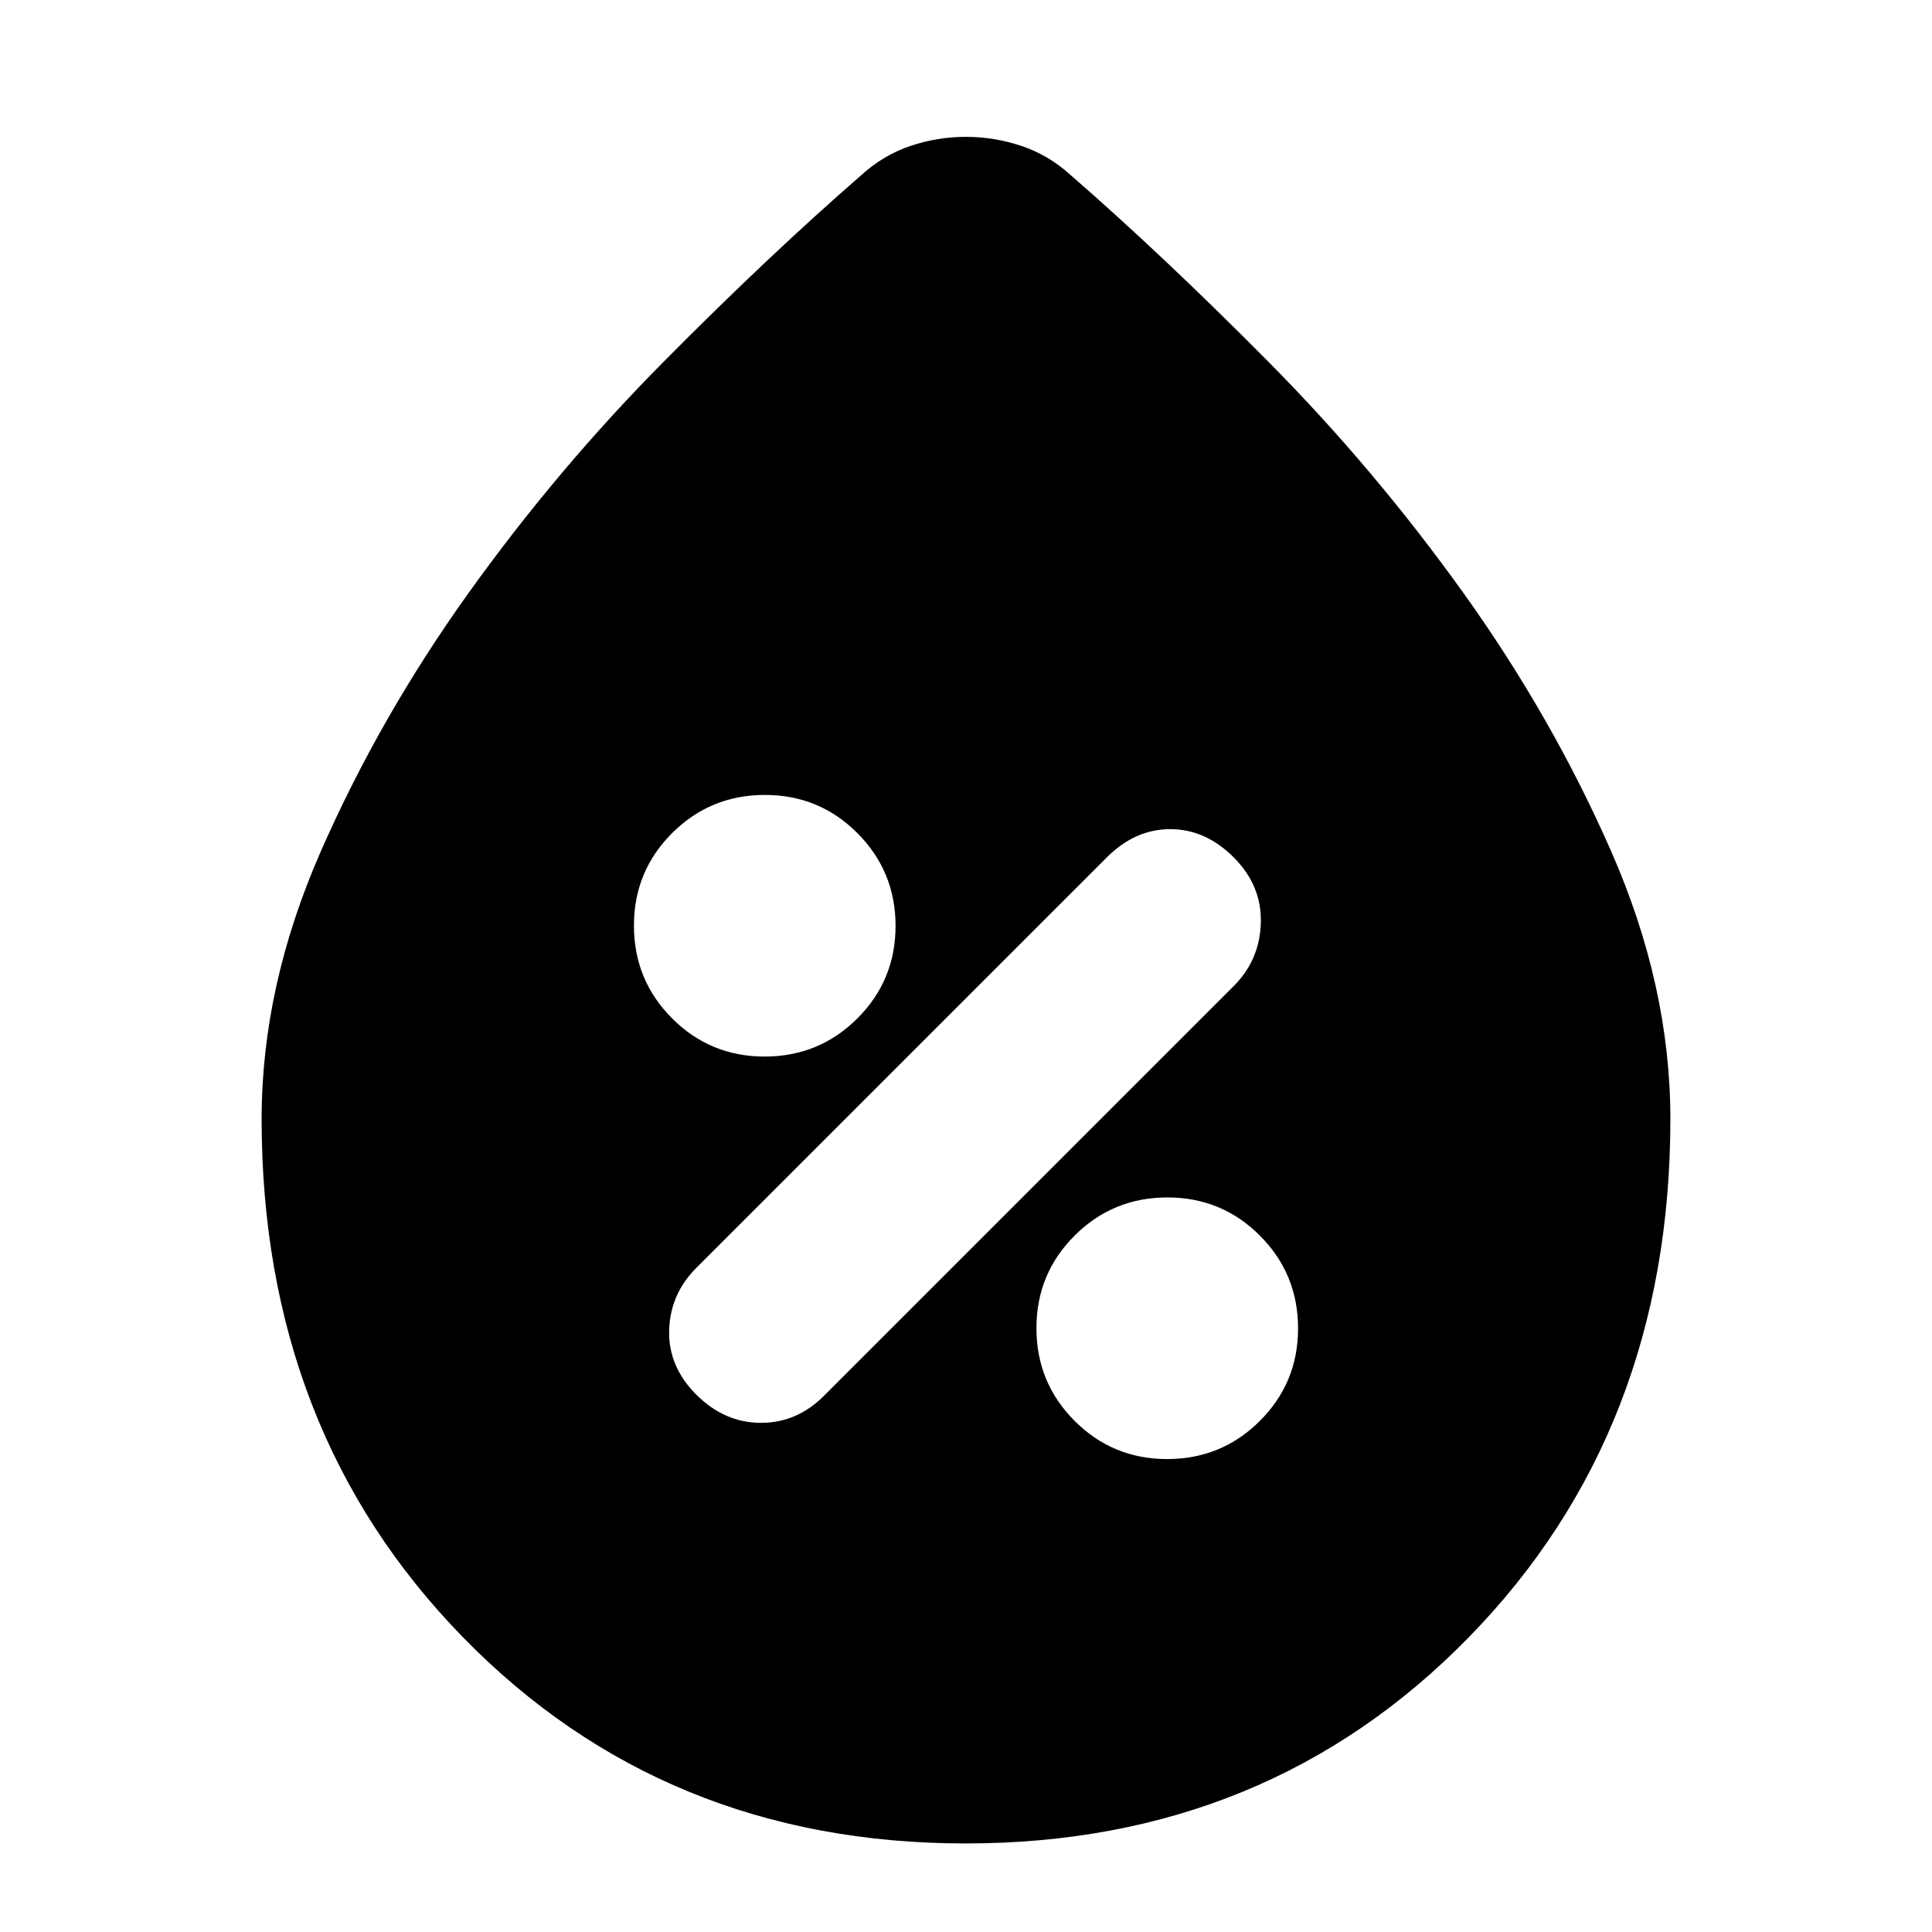 <svg xmlns="http://www.w3.org/2000/svg" height="24" viewBox="0 -960 960 960" width="24"><path d="M479.89-44Q330-44 230-146.5T130-404q0-66 29.4-132.95 29.4-66.95 73.5-128.5T329.5-780q52.5-53 98.5-93 11-10 24.43-14.5t27.5-4.5q14.07 0 27.57 4.5T532-873q46 40 98.5 93t96.6 114.55q44.1 61.55 73.5 128.5T830-404q0 155-100.11 257.5T479.89-44Zm100.05-191Q607-235 626-253.94q19-18.94 19-46T626.06-346q-18.94-19-46-19T534-346.06q-19 18.94-19 46T533.94-254q18.94 19 46 19ZM346-267q14 14 32.18 14T410-267l203-203q13-13 13.5-31.5T613-534q-14-14-31.5-14T550-534L346-330q-13 13-13.5 31t13.5 32Zm33.94-168Q407-435 426-453.94q19-18.94 19-46T426.06-546q-18.94-19-46-19T334-546.06q-19 18.94-19 46T333.94-454q18.94 19 46 19Z"/></svg>